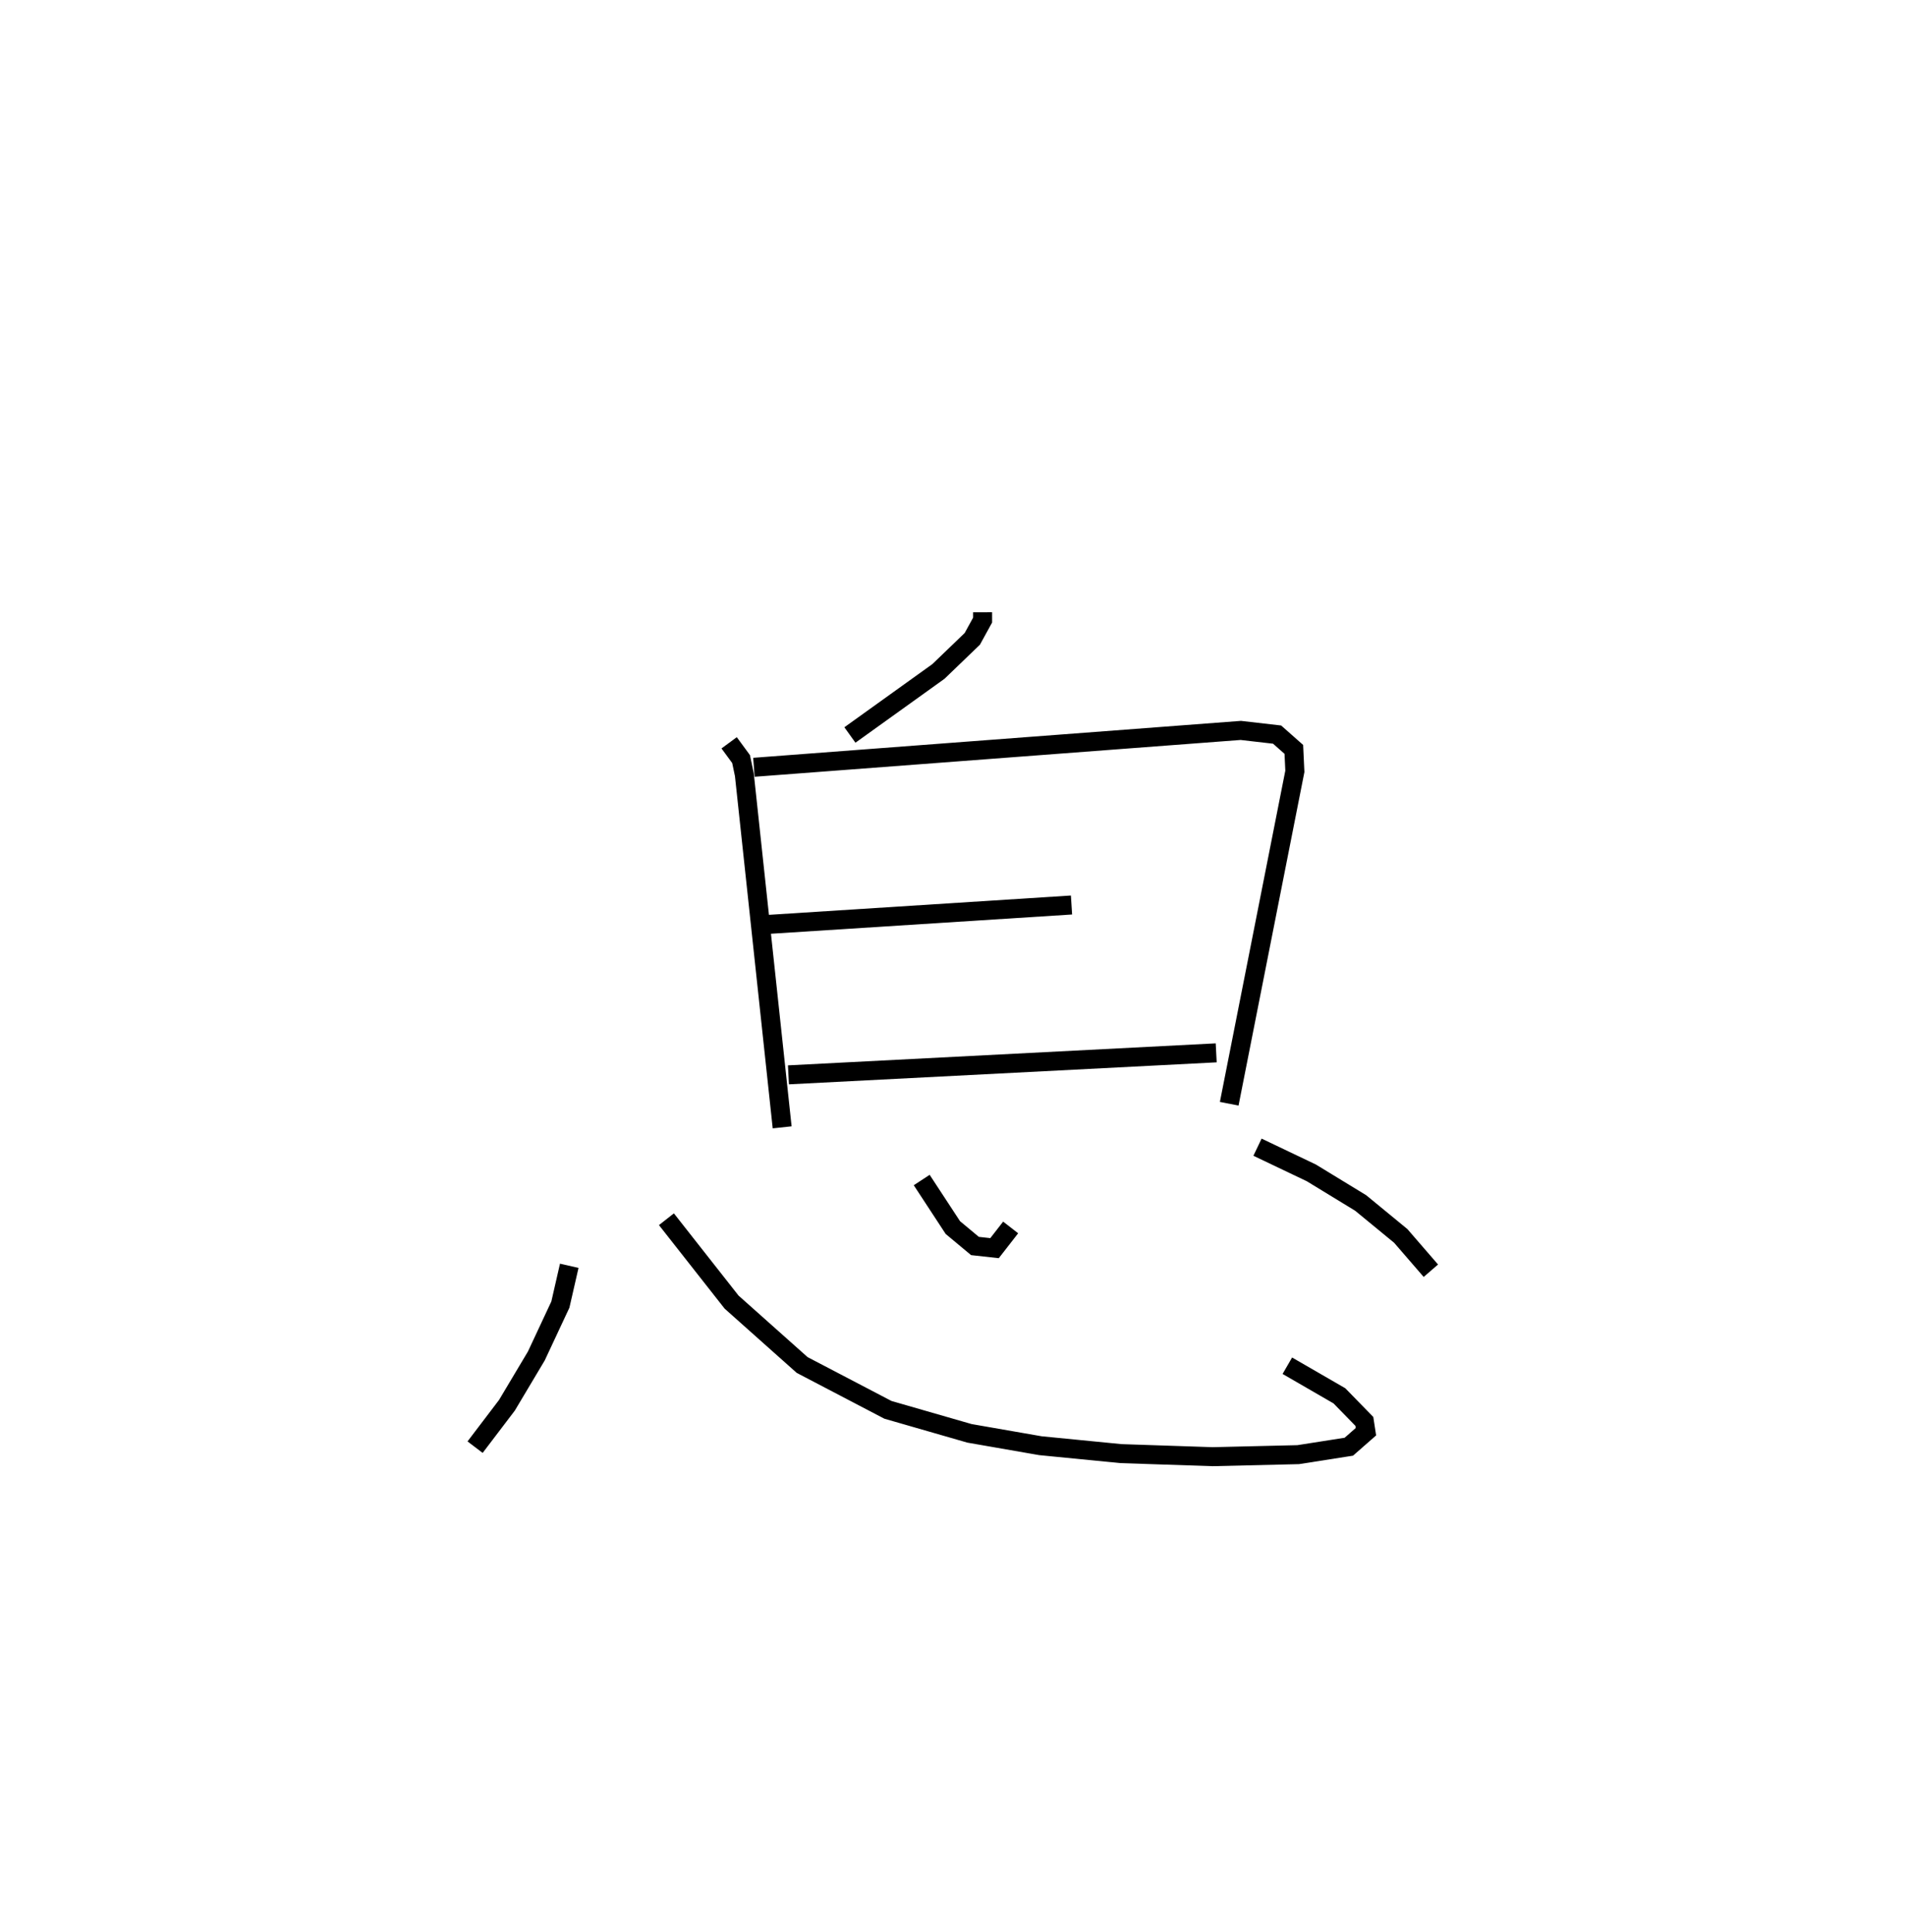 <?xml version="1.0" encoding="utf-8" ?>
<svg baseProfile="full" height="101.649" version="1.1" width="100.293" xmlns="http://www.w3.org/2000/svg" xmlns:ev="http://www.w3.org/2001/xml-events" xmlns:xlink="http://www.w3.org/1999/xlink"><defs /><rect fill="white" height="101.649" width="100.293" x="0" y="0" /><path d="M26.703,25 m0.0,0.0 m25.001,7.216 l0.001,0.411 -0.542,0.987 l-1.783,1.716 -4.658,3.343 m-6.355,0.412 l0.628,0.855 0.173,0.823 l1.989,18.555 m-1.486,-18.945 l25.619,-1.94 1.911,0.22 l0.88,0.778 0.054,1.156 l-3.454,17.489 m-24.212,-9.439 l15.913,-1.018 m-14.894,8.937 l22.508,-1.158 m-34.042,11.205 l-0.467,2.04 -1.265,2.704 l-1.547,2.594 -1.676,2.205 m10.068,-11.993 l3.429,4.361 3.713,3.309 l4.513,2.359 4.292,1.237 l3.731,0.65 4.245,0.417 l4.819,0.161 4.502,-0.107 l2.664,-0.418 0.9,-0.79 l-0.083,-0.541 -1.313,-1.346 l-2.74,-1.584 m-19.239,-9.771 l1.638,2.501 1.164,0.97 l1.03,0.114 0.848,-1.09 m12.989,-4.223 l2.832,1.351 2.596,1.584 l2.11,1.734 1.584,1.831 " fill="none" stroke="black" stroke-width="1" /></svg>